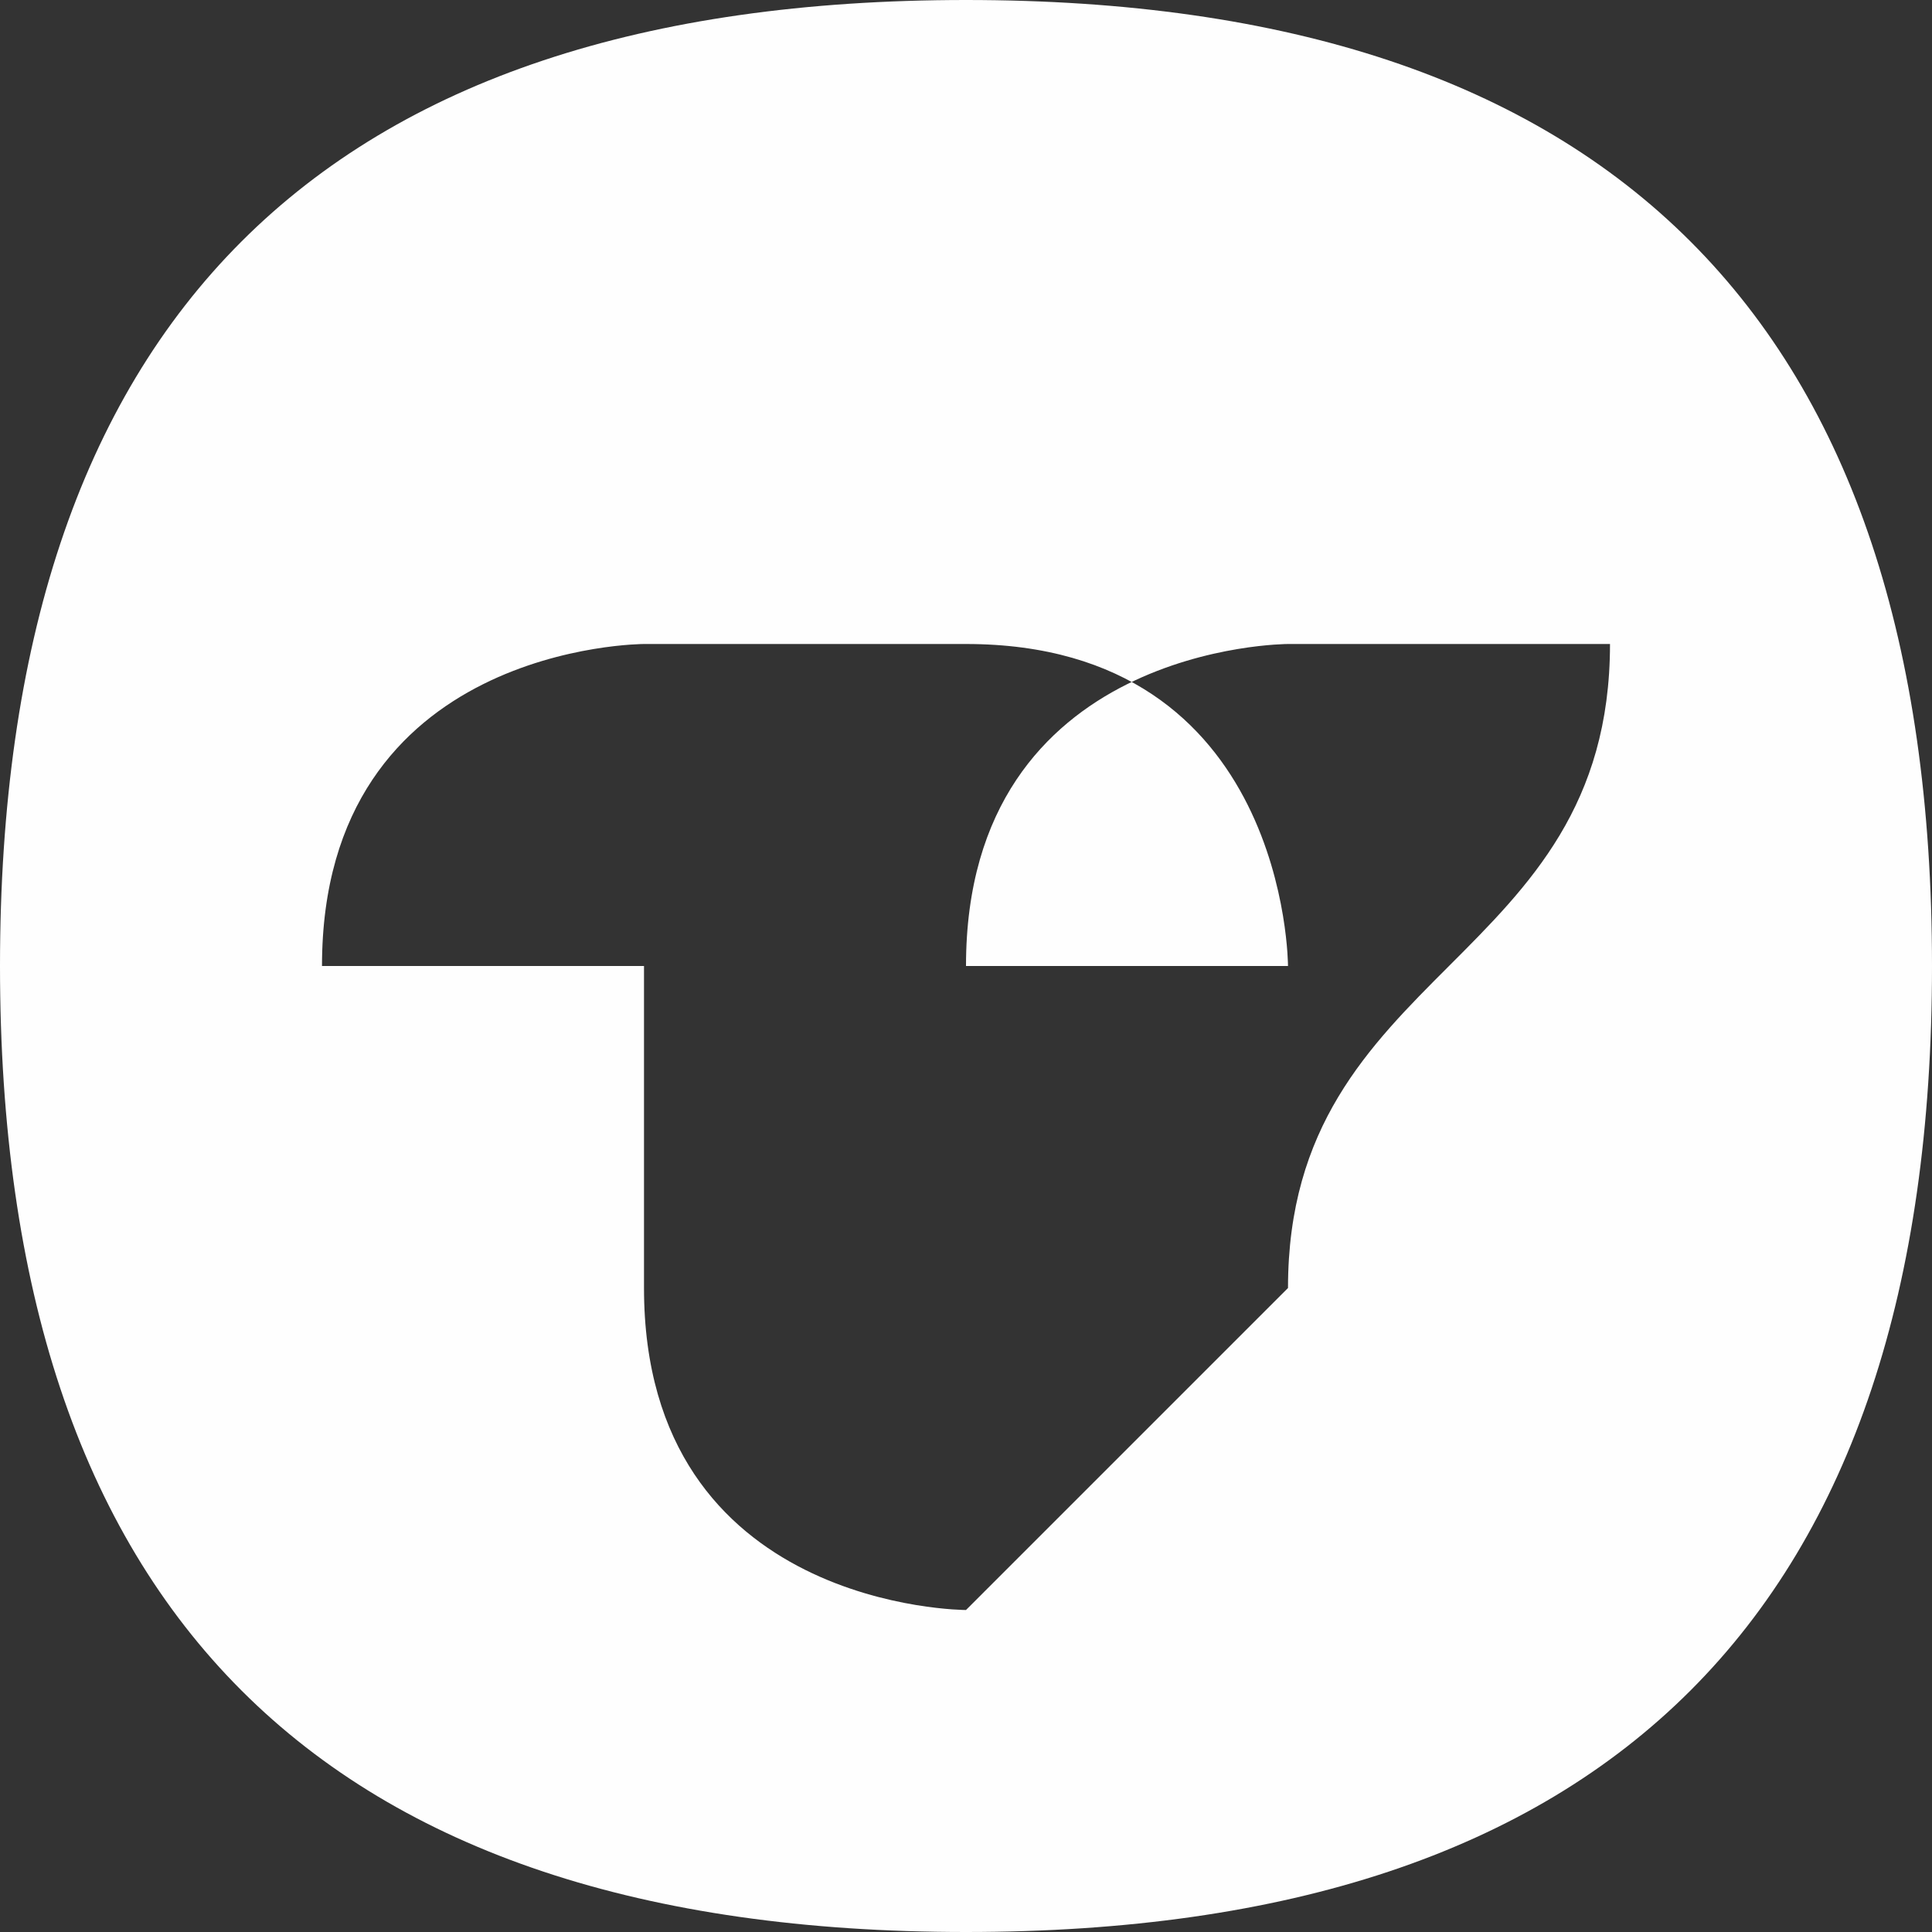 <?xml version="1.0" encoding="UTF-8"?>
<!DOCTYPE svg PUBLIC "-//W3C//DTD SVG 1.1//EN" "http://www.w3.org/Graphics/SVG/1.1/DTD/svg11.dtd">
<!-- Creator: CorelDRAW X8 -->
<svg xmlns="http://www.w3.org/2000/svg" xml:space="preserve" width="3.261mm" height="3.261mm" version="1.1" style="shape-rendering:geometricPrecision; text-rendering:geometricPrecision; image-rendering:optimizeQuality; fill-rule:evenodd; clip-rule:evenodd"
viewBox="0 0 6 6"
 xmlns:xlink="http://www.w3.org/1999/xlink">
 <rect x="0" y="0" width="6" height="6" fill="#333333" stroke="none"/>
 <defs>
  <style type="text/css">
   <![CDATA[
    .fil0 {fill:#FEFEFE}
   ]]>
  </style>
 </defs>
 <g id="Camada_x0020_1">
  <path class="fil0" d="M3 6l0 0c-2,0 -3,-1 -3,-3l0 0c0,-2 1,-3 3,-3l0 0c2,0 3,1 3,3l0 0c0,2 -1,3 -3,3zm1 -4c0,0 -1,0 -1,1 0,0 0,-1 0,-1 1,0 1,1 1,1 0,0 0,0 -1,0 0,1 0,1 0,1 0,0 0,-1 0,-1 0,0 0,0 0,-1 0,0 0,0 -1,0 0,0 0,0 0,0 0,0 -1,0 -1,1l0 0c1,0 1,0 1,0 0,0 0,0 0,0 0,0 0,1 0,1 0,1 1,1 1,1 0,0 1,-1 1,-1 0,-1 1,-1 1,-2 0,0 0,0 -1,0z"/>
 </g>
</svg>
